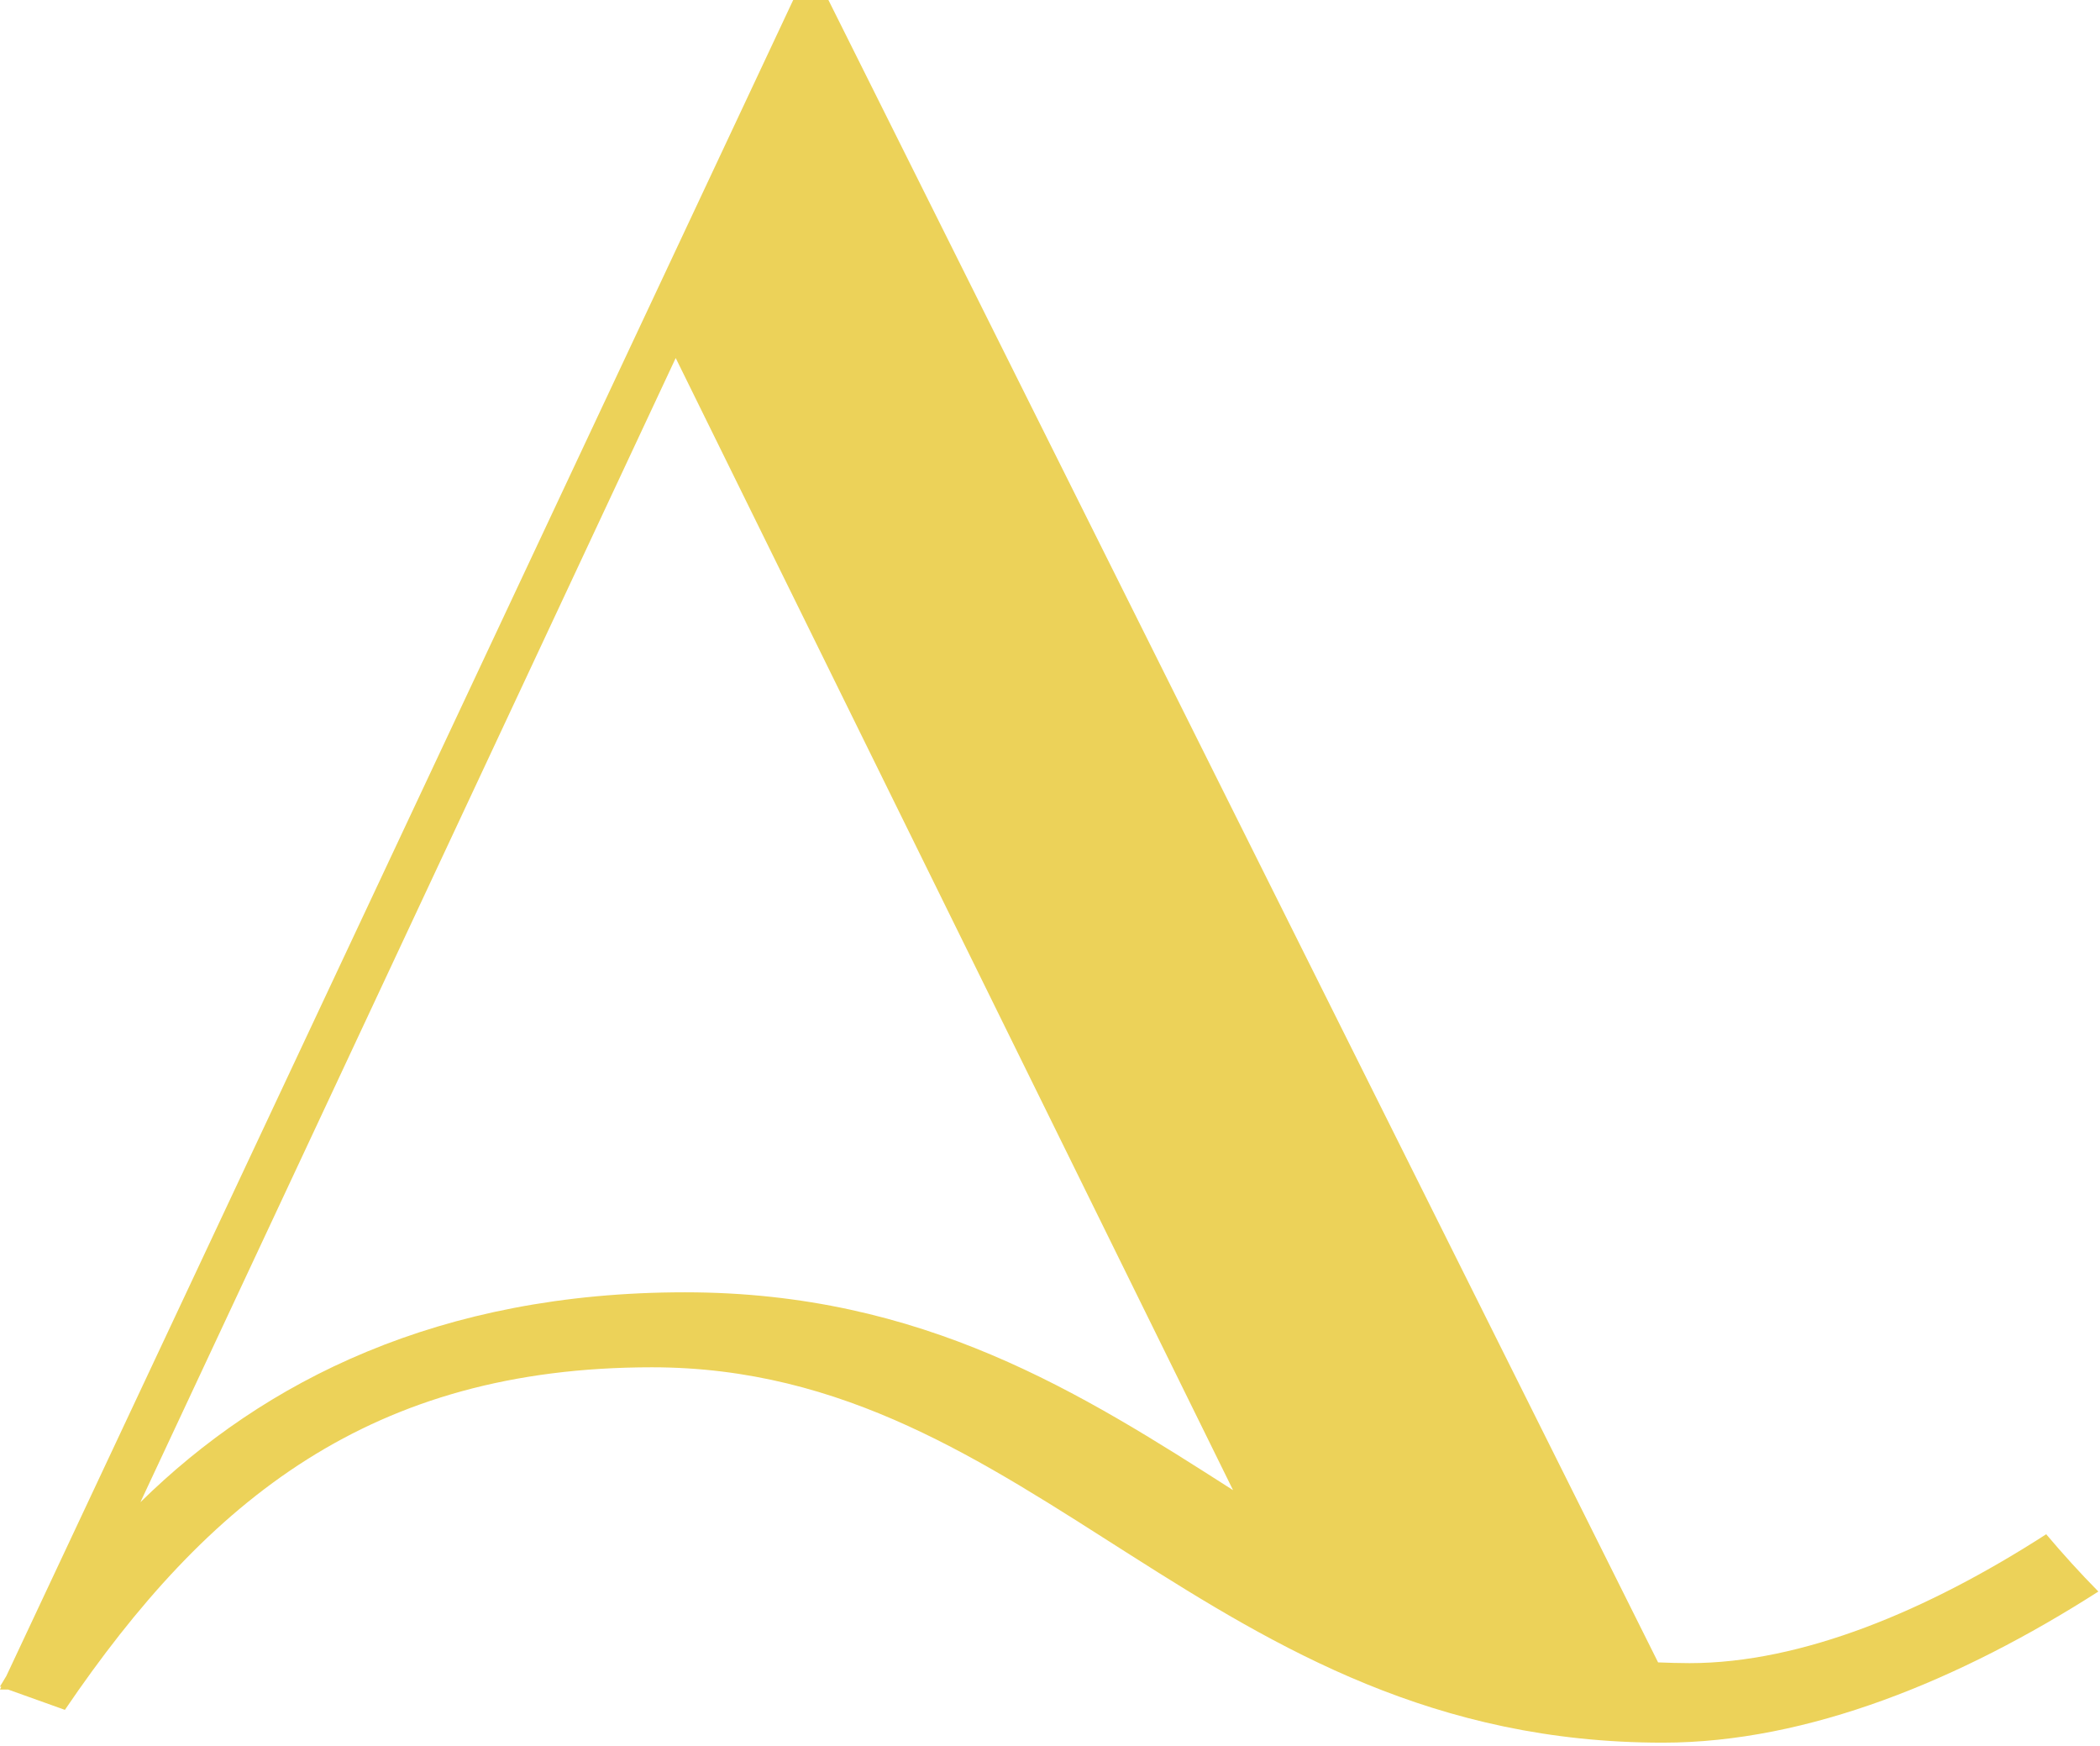 <svg width="231" height="192" viewBox="0 0 231 192" fill="none" xmlns="http://www.w3.org/2000/svg">
<path d="M185.842 182.895C184.676 182.895 183.509 182.854 182.39 182.812L91.125 0H87.252L0.7 184.304C0.467 184.677 0.233 185.092 0 185.465L0.14 185.506L0 185.796H0.887L7.139 188.034C22.91 164.825 40.873 150.361 71.715 150.361C114.034 150.361 132.698 191.64 182.903 191.64C198.907 191.64 215.657 184.719 230.821 175.021C228.815 172.99 226.902 170.876 225.082 168.721C212.018 177.134 198.207 182.895 185.842 182.895ZM75.354 142.114C48.339 142.114 29.069 151.812 15.444 165.198L74.328 39.372L135.637 163.872C118.98 153.221 101.576 142.114 75.354 142.114Z" fill="#ECD259"/>
</svg>
